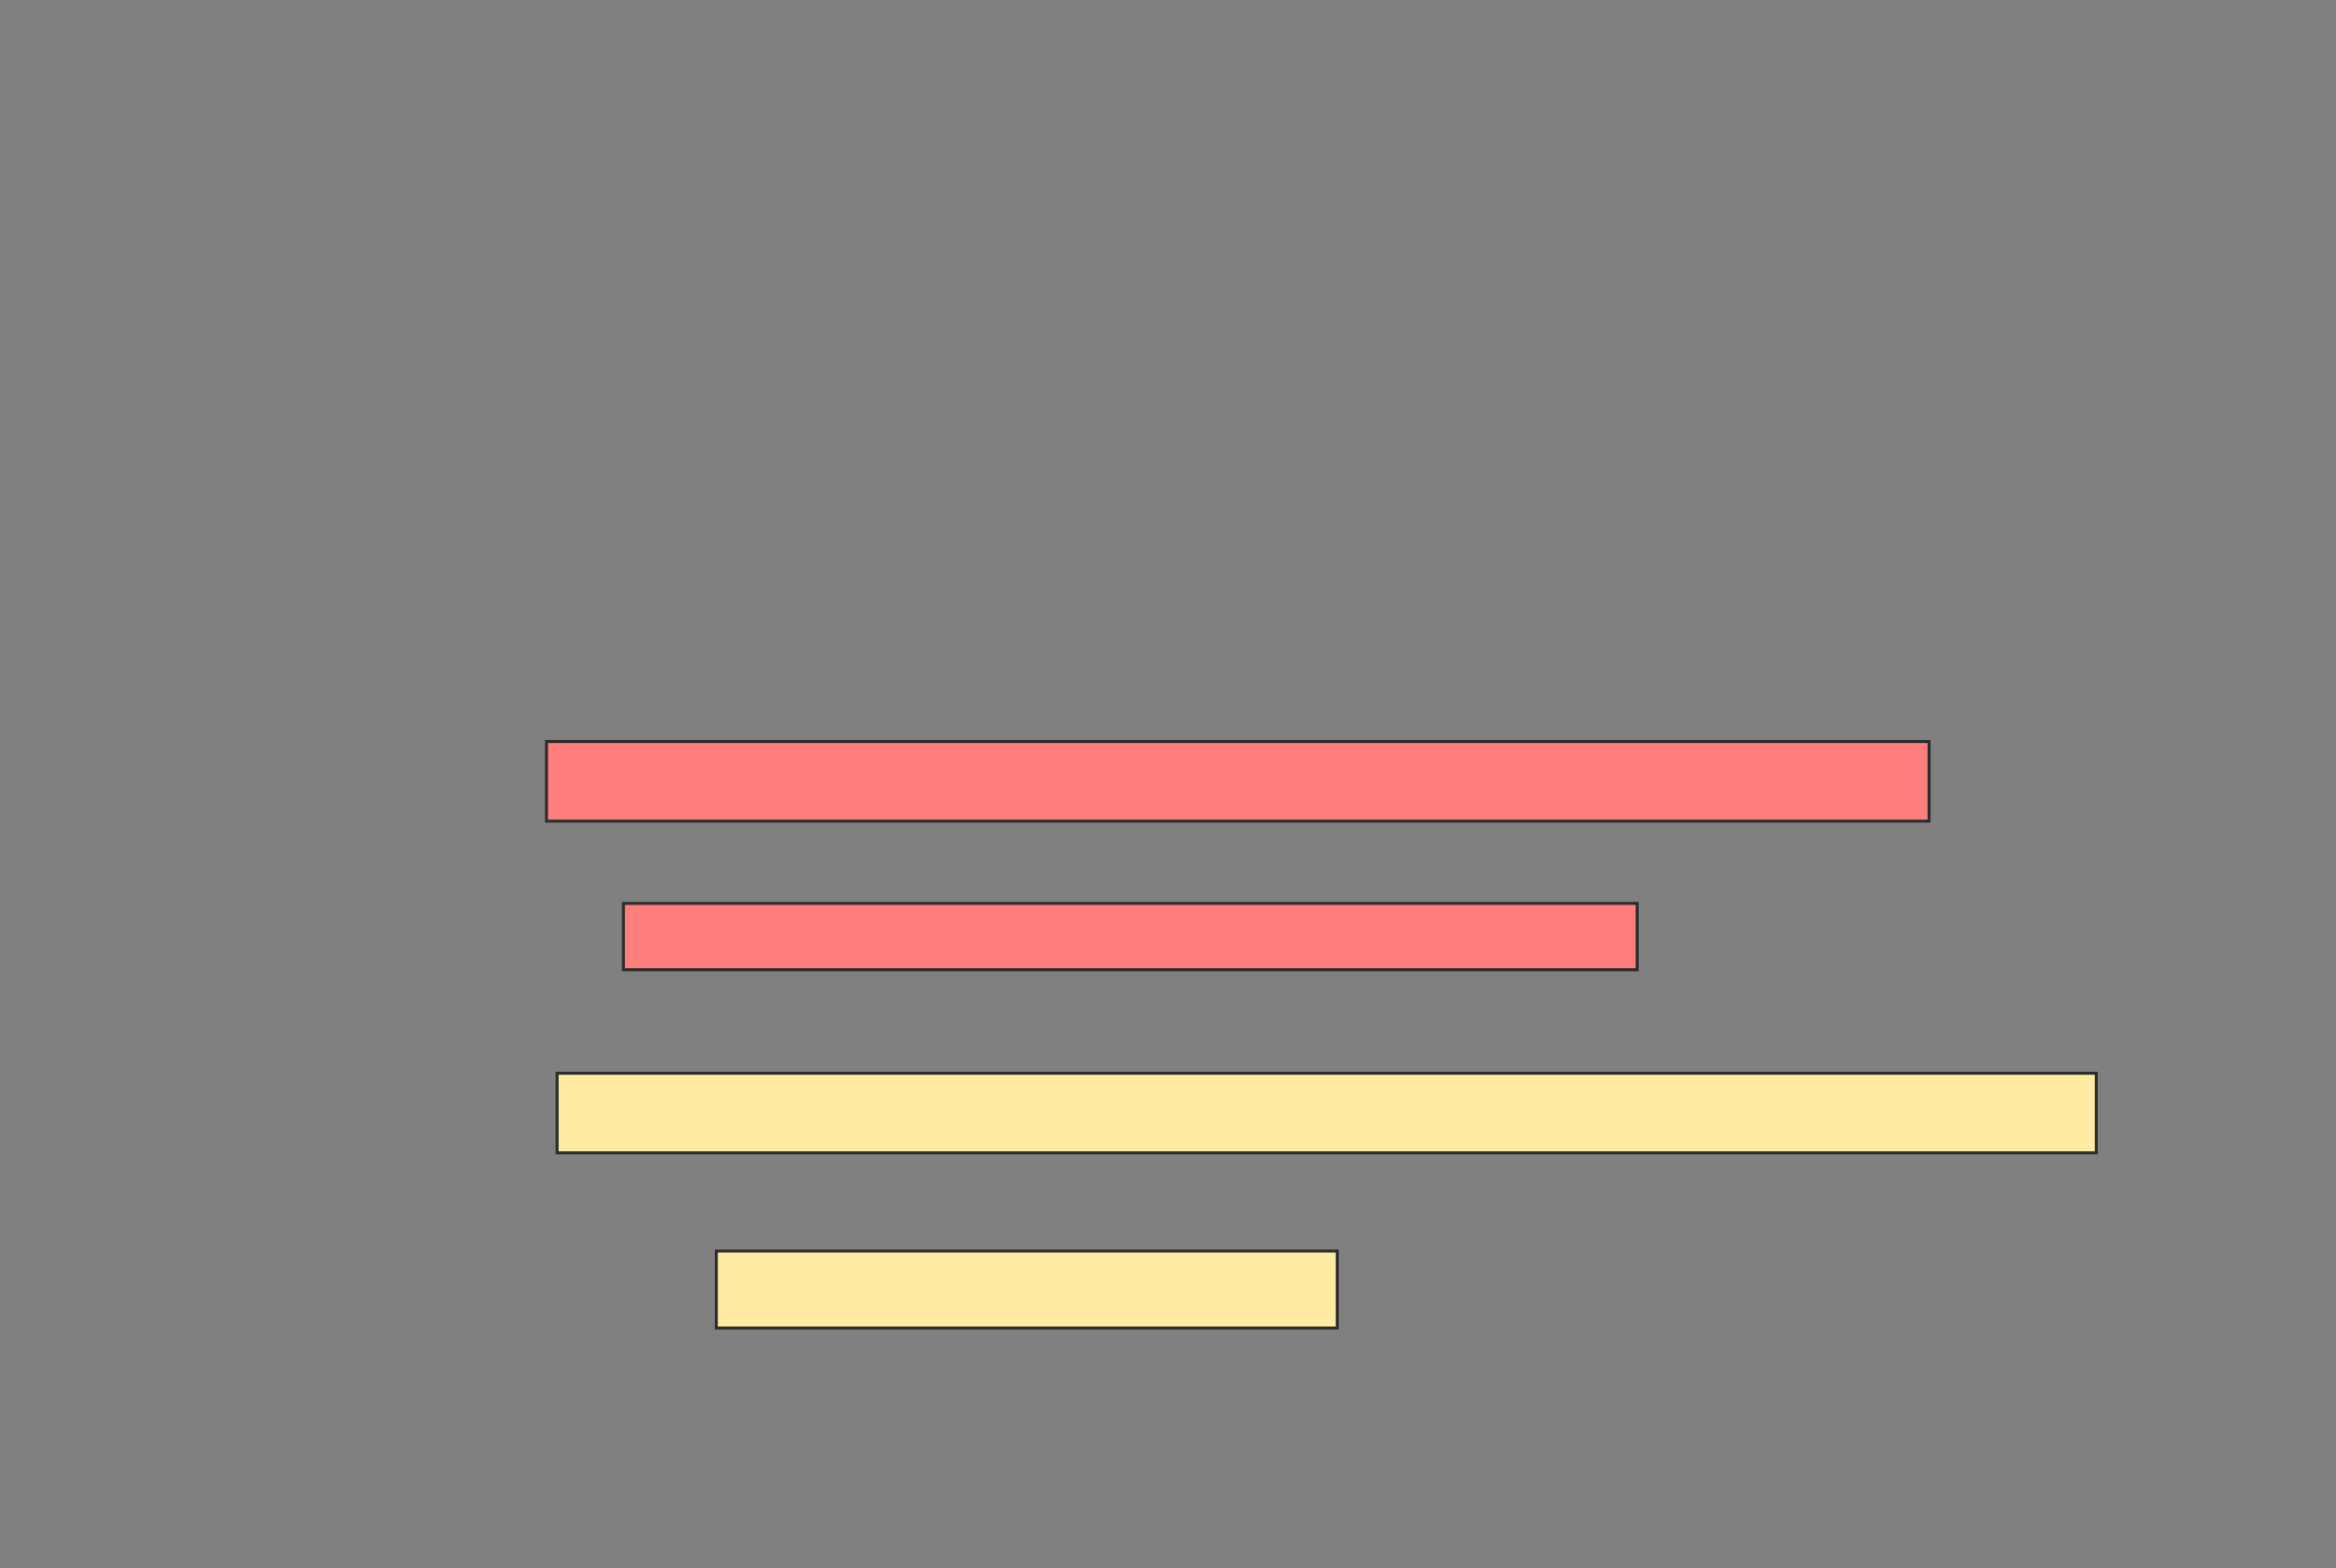 <svg xmlns="http://www.w3.org/2000/svg" width="779" height="523">
 <rect width="100%" height="100%" fill="#808080" stroke="none"/>
 <!-- Created with Image Occlusion Enhanced -->
 <g>
  <title>Labels</title>
 </g>
 <g>
  <title>Masks</title>
  <g id="ea47165d2bf344609a929109de751dcd-ao-1">
   <rect height="26.549" width="513.274" y="357.885" x="185.779" stroke="#2D2D2D" fill="#FFEBA2"/>
   <rect height="25.664" width="207.08" y="417.177" x="238.876" stroke="#2D2D2D" fill="#FFEBA2"/>
  </g>
  <g id="ea47165d2bf344609a929109de751dcd-ao-2" class="qshape">
   <rect height="26.549" width="461.062" y="247.266" x="182.239" stroke="#2D2D2D" fill="#FF7E7E" class="qshape"/>
   <rect height="22.124" width="338.053" y="301.248" x="207.903" stroke="#2D2D2D" fill="#FF7E7E" class="qshape"/>
  </g>
 </g>
</svg>
